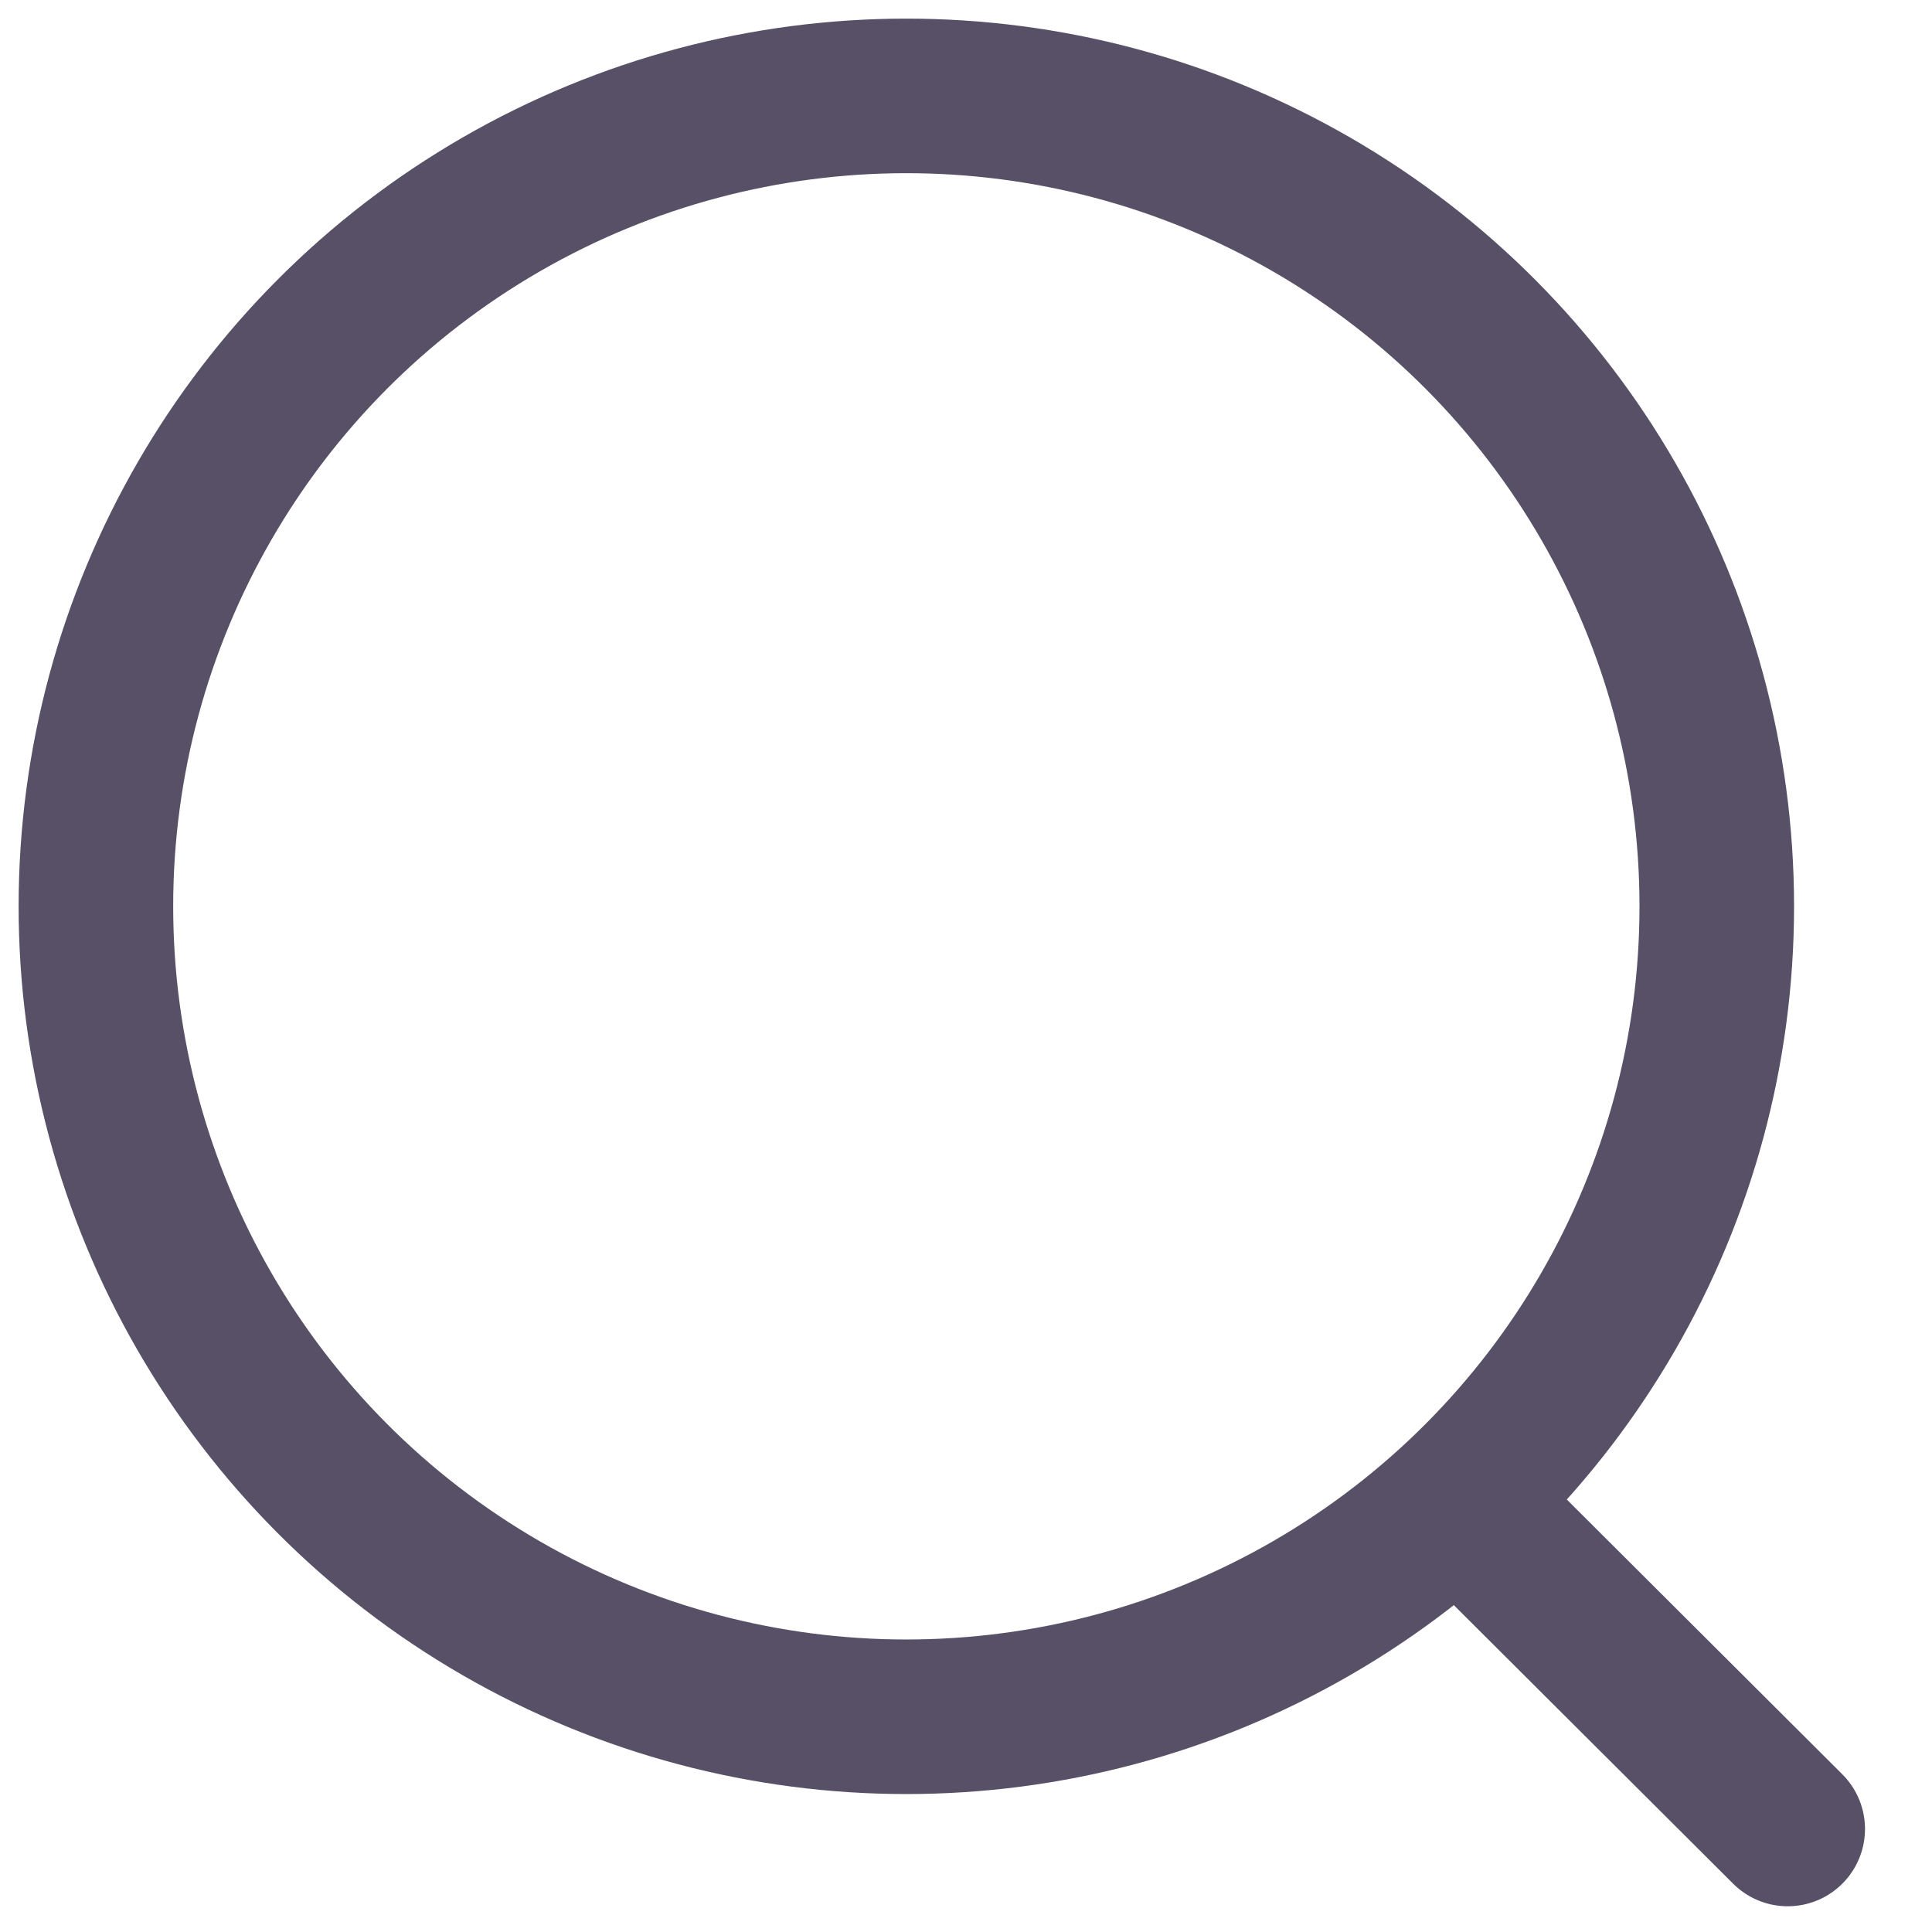 <svg width="25" height="25" viewBox="0 0 25 25" fill="none" xmlns="http://www.w3.org/2000/svg">
<circle cx="11.728" cy="11.728" r="10.487" stroke="#575066" stroke-width="2" stroke-linecap="round" stroke-linejoin="round"/>
<path d="M19.021 19.566L23.133 23.667" stroke="#575066" stroke-width="2" stroke-linecap="round" stroke-linejoin="round"/>
</svg>
